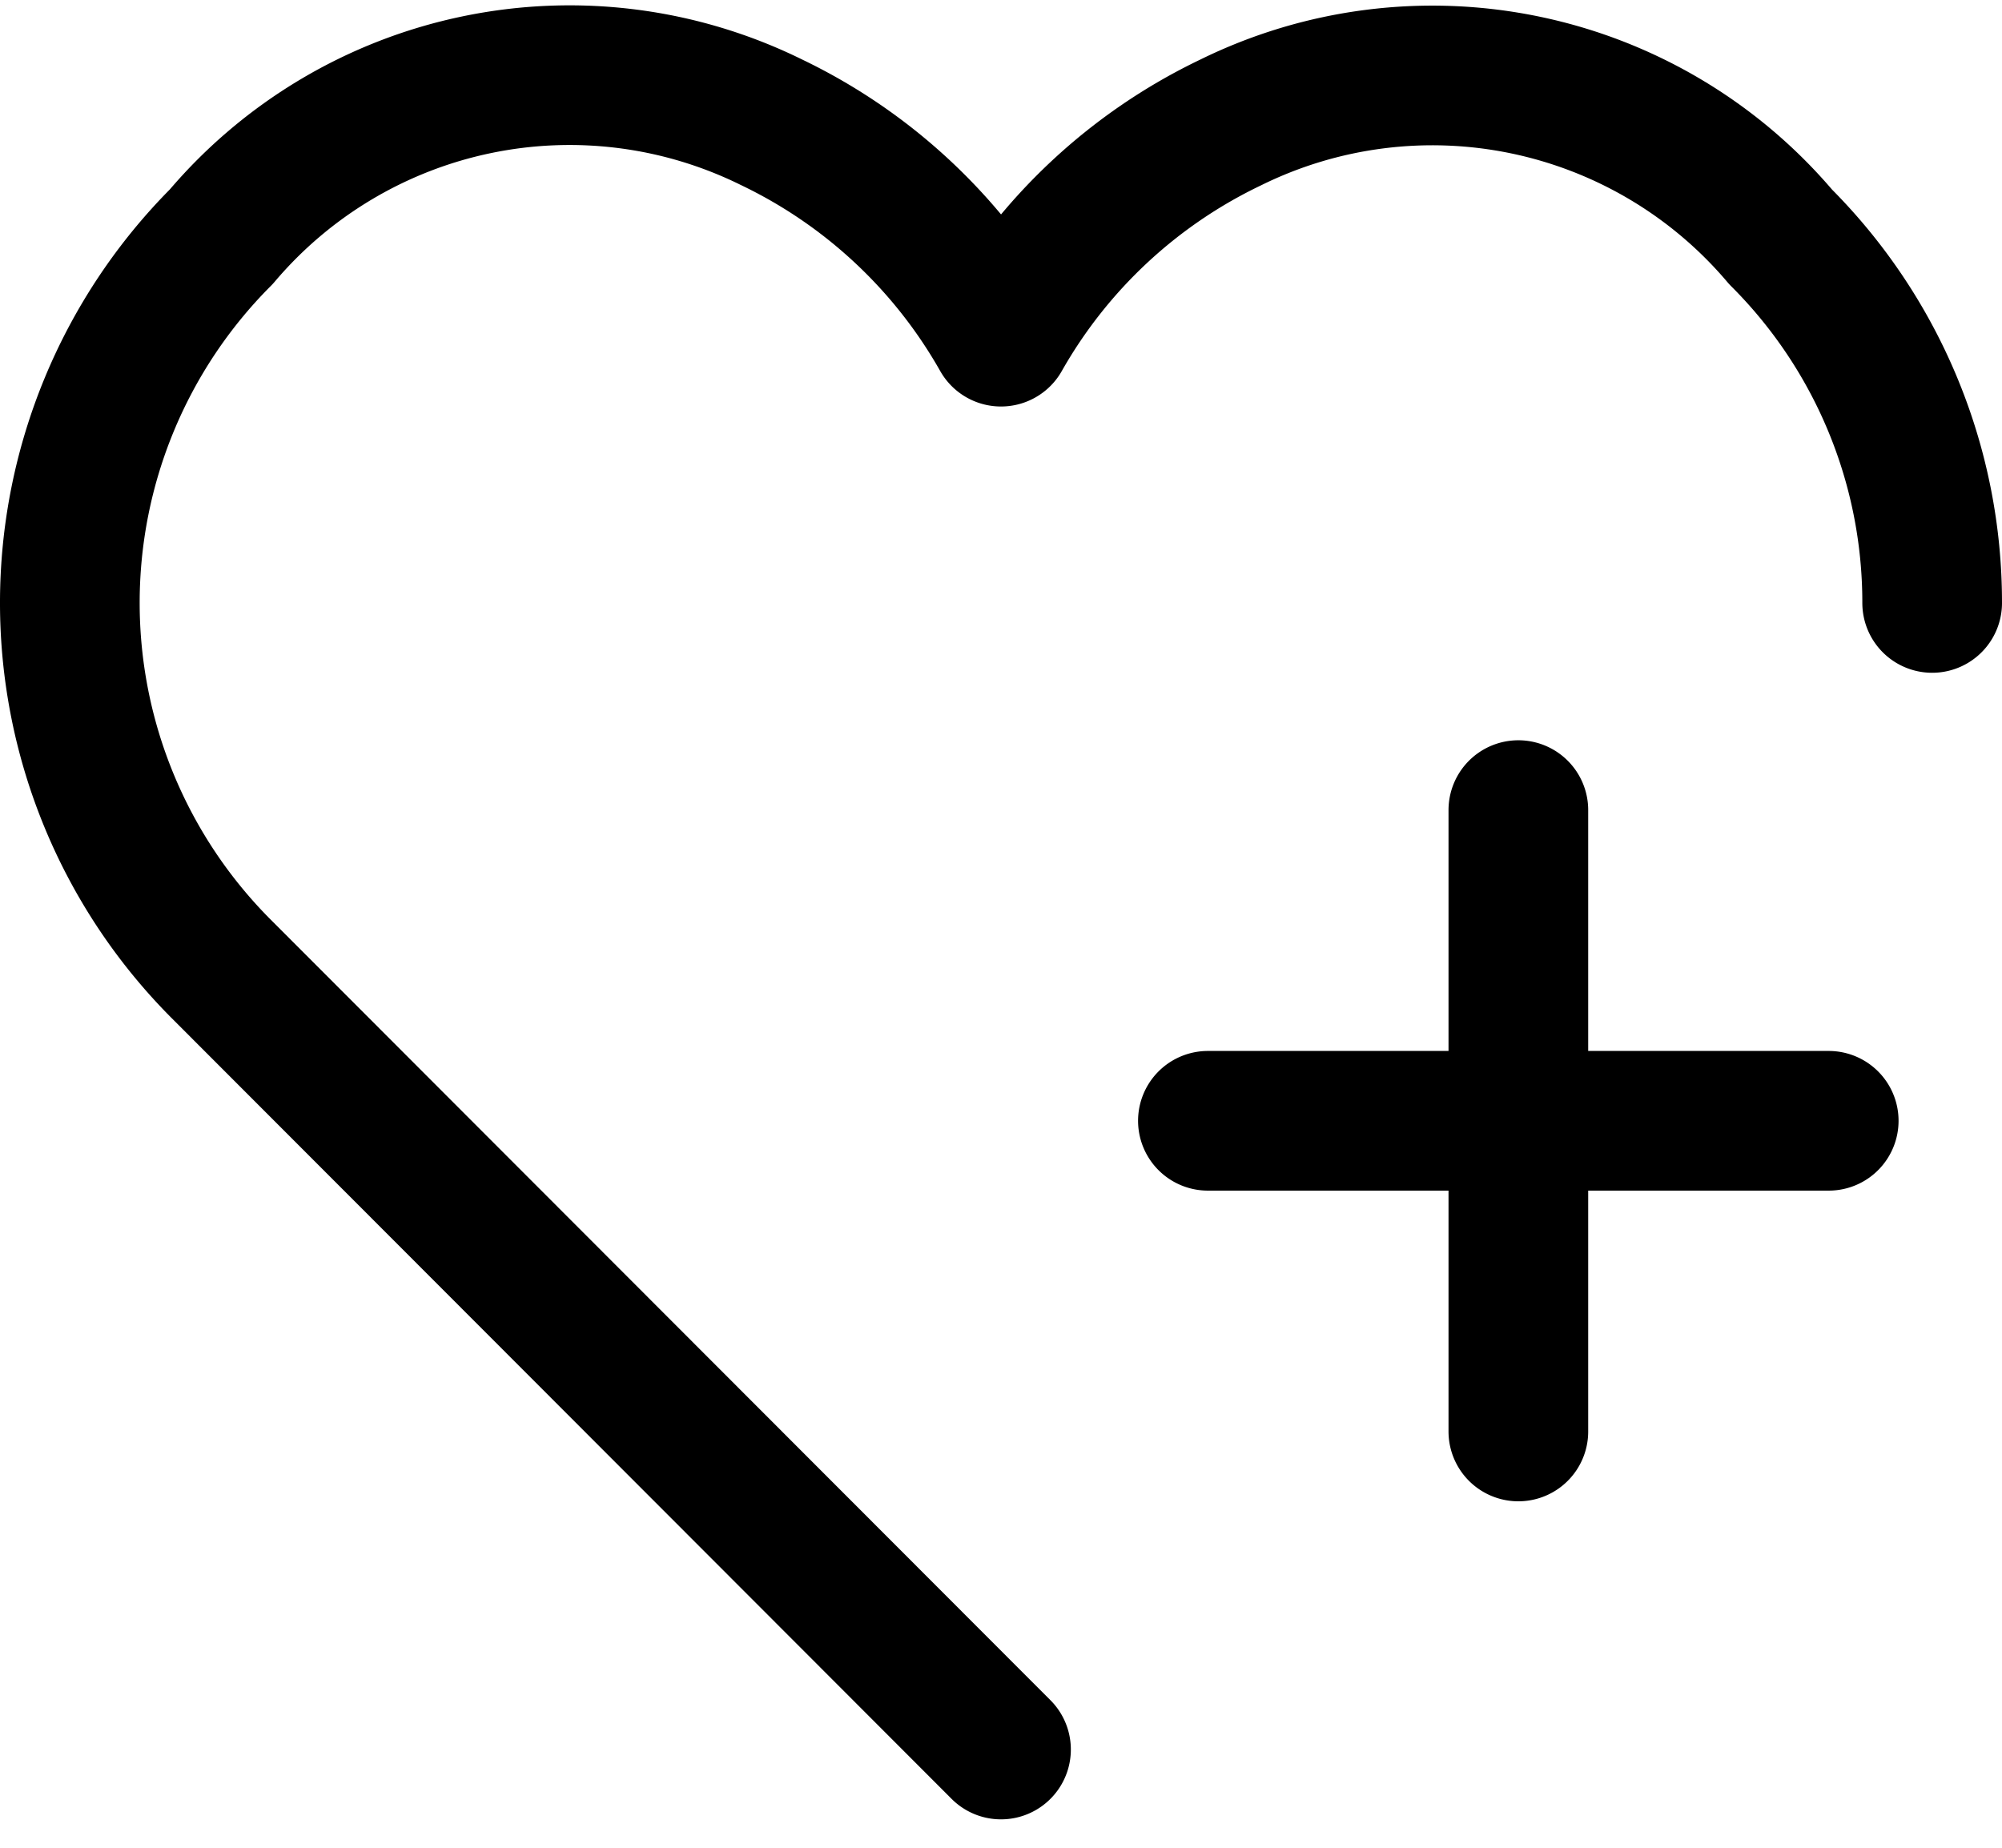 <svg xmlns="http://www.w3.org/2000/svg" width="21.5" height="19.851" viewBox="0 0 21.5 19.851" fill="#000">
  <path id="heart-add-svgrepo-com_1_" data-name="heart-add-svgrepo-com (1)" d="M18.556,18.474V11.8M13,21.89,4.627,13.507a5.567,5.567,0,0,1,0-7.866,4.9,4.9,0,0,1,5.908-1.229A5.623,5.623,0,0,1,13,6.715a5.623,5.623,0,0,1,2.465-2.3,4.9,4.9,0,0,1,5.908,1.229A5.548,5.548,0,0,1,23,9.575m-7.778,5.562h6.667" transform="translate(-2.25 -3.099)" fill="none" stroke="#000" stroke-linecap="round" stroke-linejoin="round" stroke-width="1.5"/>
</svg>
